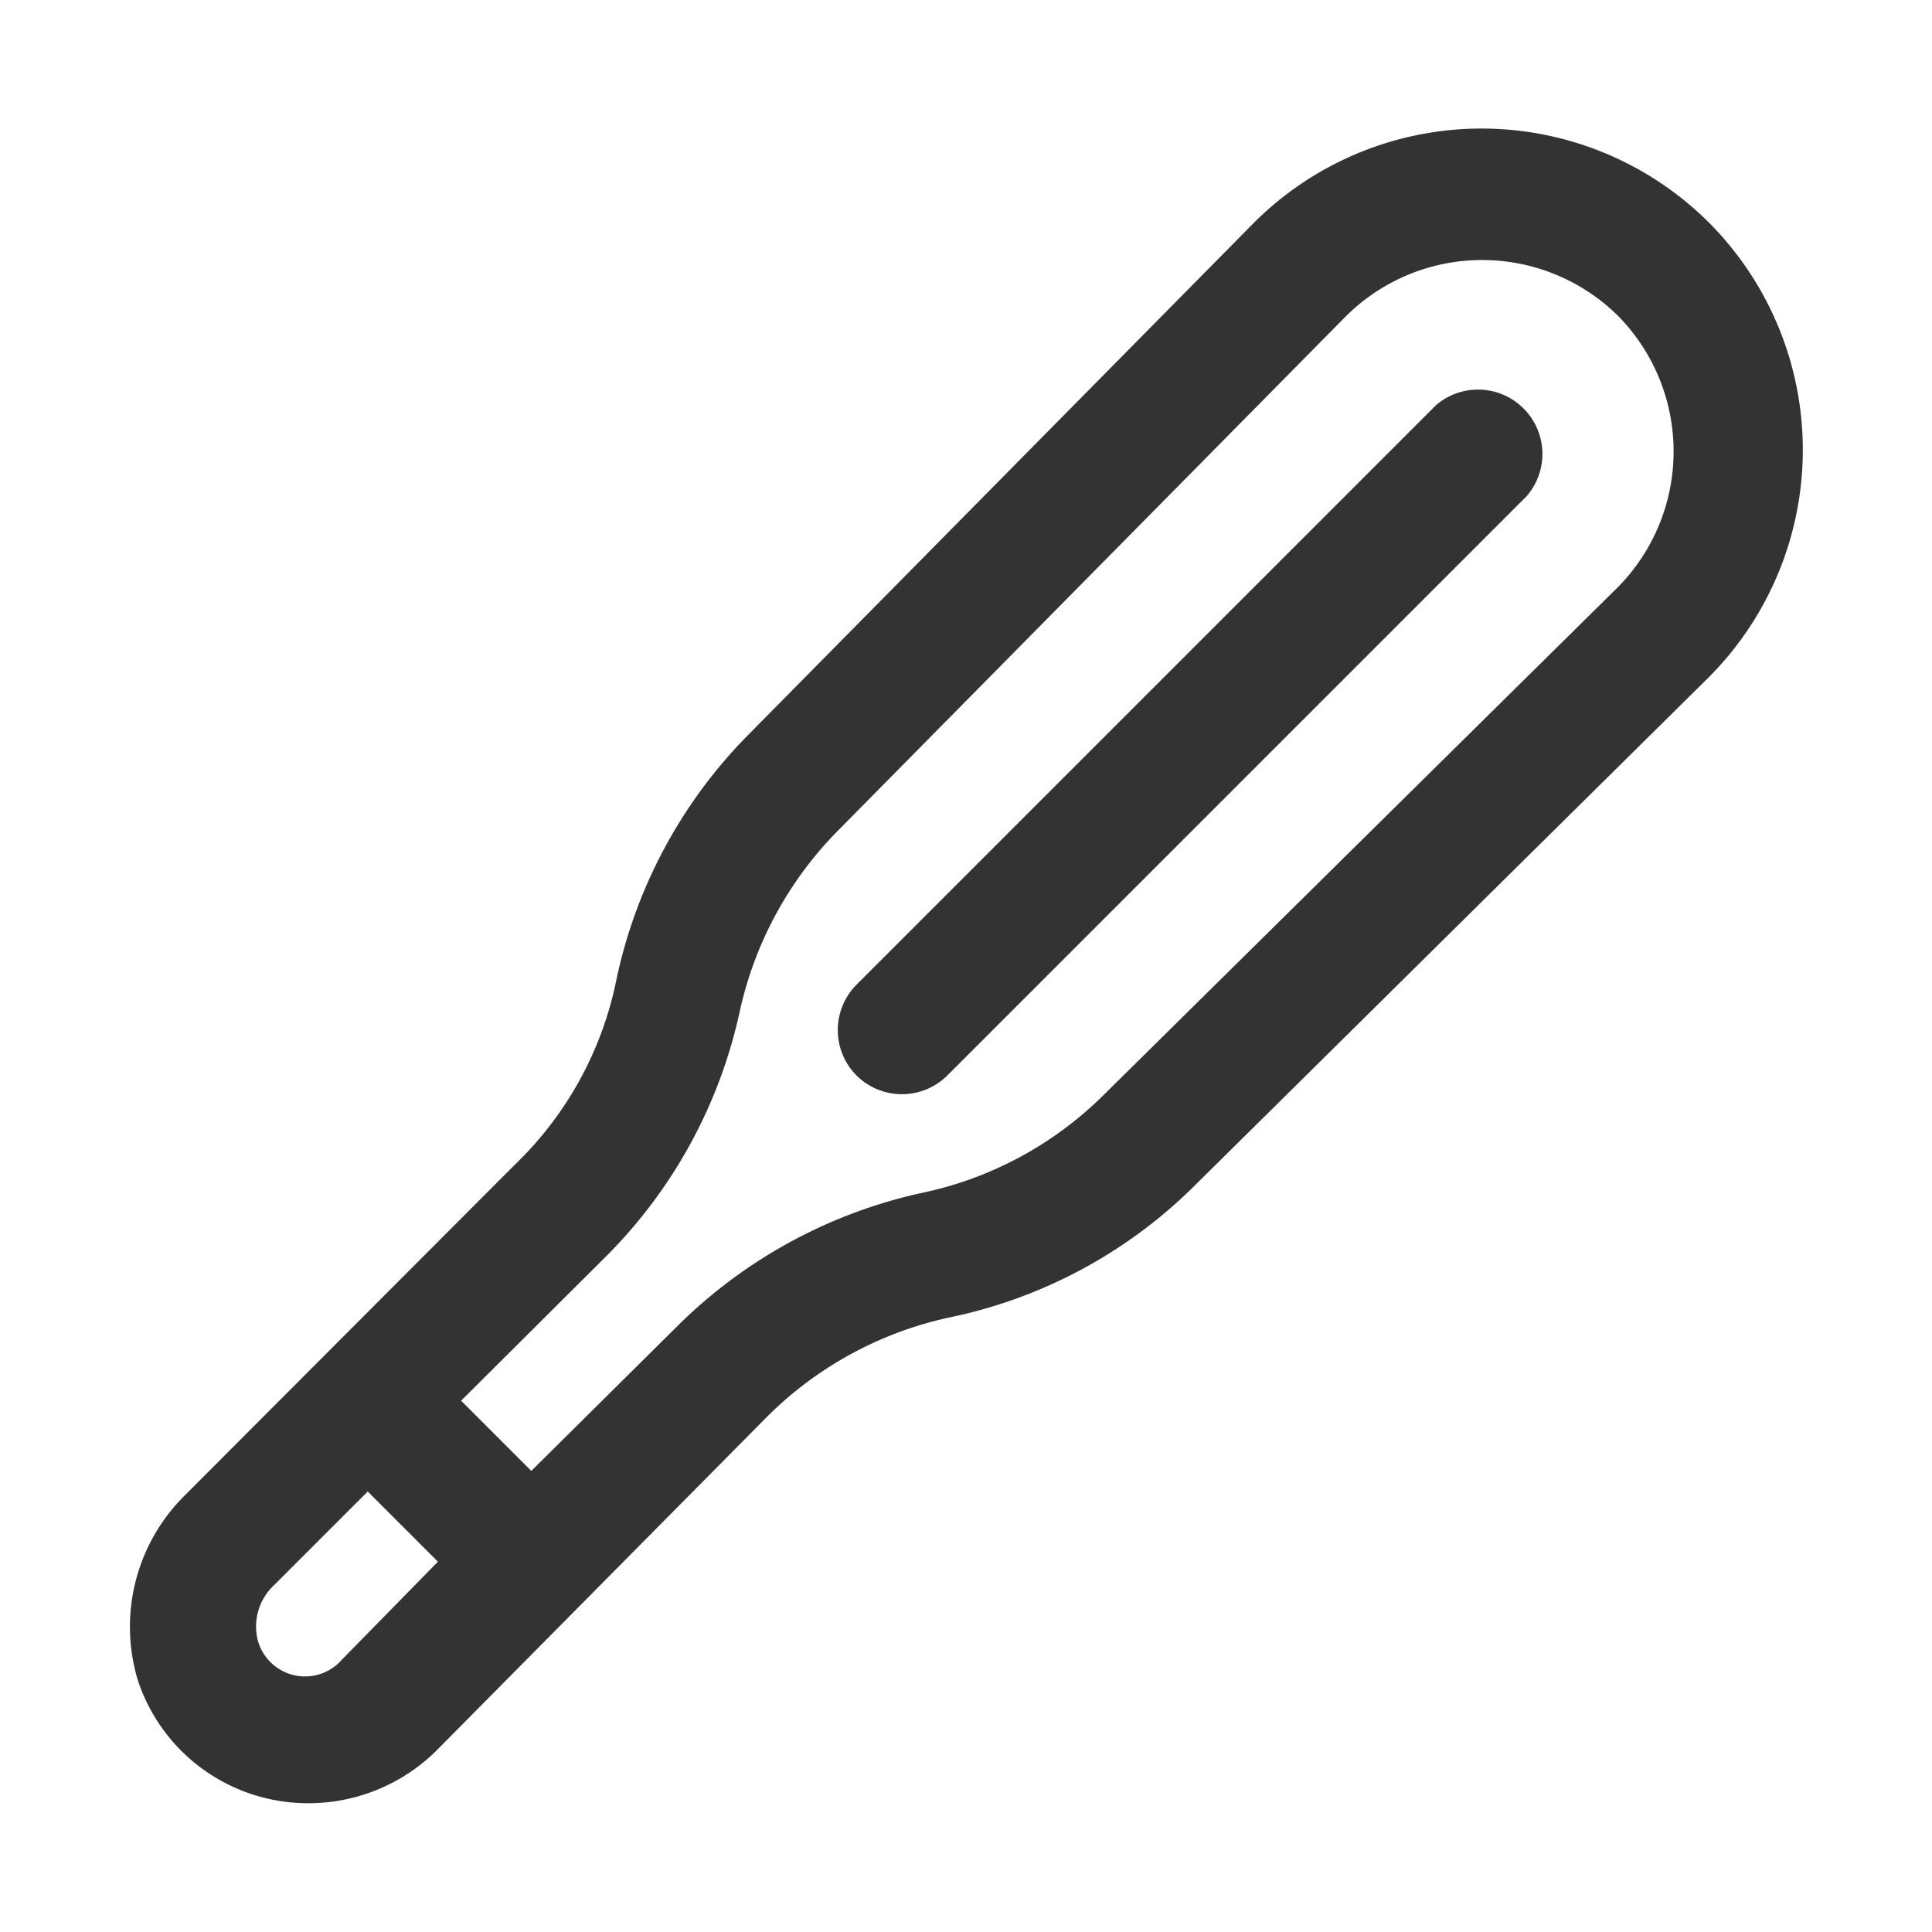 <?xml version="1.0" encoding="UTF-8"?>
<svg xmlns="http://www.w3.org/2000/svg" viewBox="0 0 30 30"><path fill="none" d="M0 0h30v30H0z"/><g fill="#333" data-name="Layer 1"><path d="M22.3 6.29l-9 9a1 1 0 0 0 0 1.41 1 1 0 0 0 1.41 0l9-9a1 1 0 0 0-1.41-1.41z" style="fill: #333333;"/><path d="M26.54 3.46a5 5 0 0 0-7.07 0l-7.9 8a7.65 7.65 0 0 0-2 3.76A5.49 5.49 0 0 1 8 18.08L2.89 23.2a2.87 2.87 0 0 0-.75 2.89A2.78 2.78 0 0 0 4.77 28a2.82 2.82 0 0 0 2-.81L11.91 22a5.72 5.72 0 0 1 2.82-1.54 7.57 7.57 0 0 0 3.77-2l8-7.91a5 5 0 0 0 .04-7.09zM5.31 25.77A.76.76 0 0 1 4 25.46a.88.88 0 0 1 .26-.85l1.45-1.45 1.09 1.09zM25.13 9.11l-8 7.9a5.65 5.65 0 0 1-2.8 1.51 7.73 7.73 0 0 0-3.81 2.07l-2.27 2.25-1.09-1.09 2.26-2.25a7.68 7.68 0 0 0 2.07-3.81A5.74 5.74 0 0 1 13 12.91l7.9-8a3 3 0 0 1 4.23 0 3 3 0 0 1 0 4.2z" style="fill: #333333;"/></g></svg>

